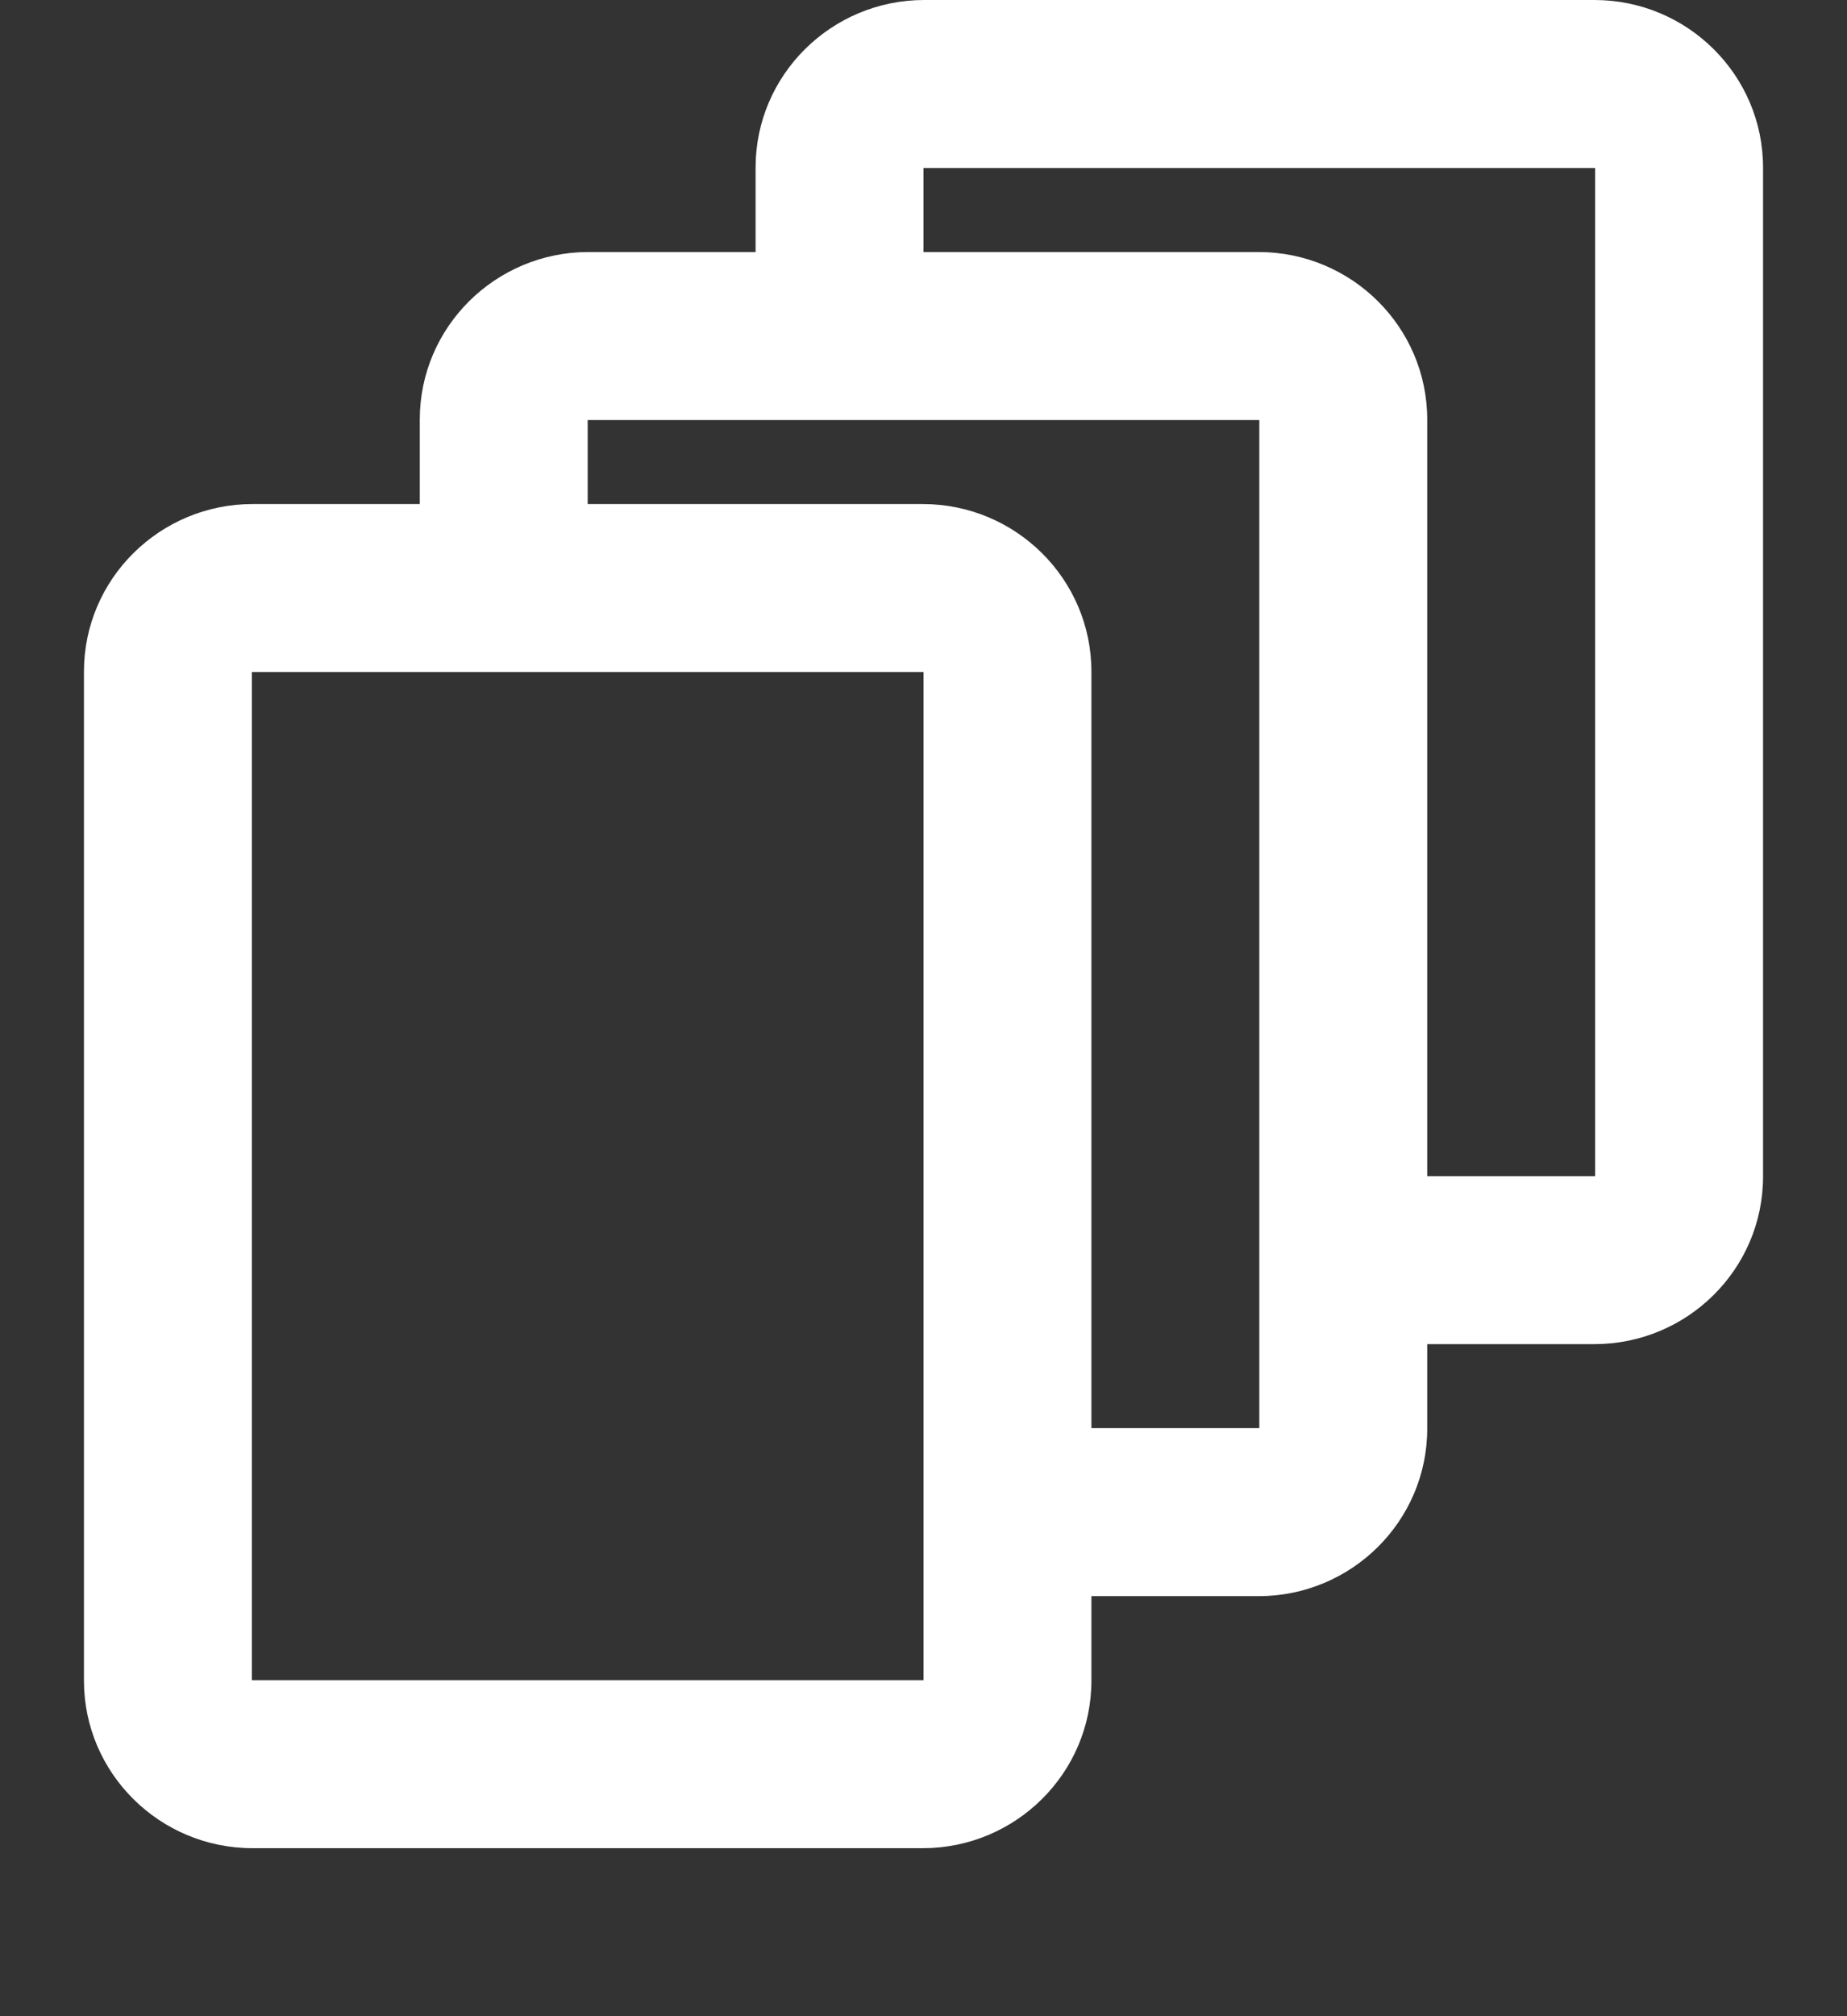 <?xml version="1.0" encoding="UTF-8" standalone="no"?>
<svg width="22px" height="24px" viewBox="0 0 22 24" version="1.1" xmlns="http://www.w3.org/2000/svg" xmlns:xlink="http://www.w3.org/1999/xlink" xmlns:sketch="http://www.bohemiancoding.com/sketch/ns">
    <rect x="0" y="0" width="22" height="24" fill="#333333" stroke="none"/>
    <!-- Generator: Sketch 3.5.1 (25234) - http://www.bohemiancoding.com/sketch -->
    <title>Series</title>
    <desc>Created with Sketch.</desc>
    <defs></defs>
    <g id="Welcome" stroke="none" stroke-width="1" fill="none" fill-rule="evenodd" sketch:type="MSPage">
        <g id="Icons" sketch:type="MSArtboardGroup" transform="translate(-416, -88)" fill="#FFFFFF">
            <g id="Group-3-Copy" sketch:type="MSLayerGroup" transform="translate(407, 80)">
                <path d="M14,14 L14,12.994 C14,11.893 14.902,11 16.009,11 L18,11 L18,9.994 C18,8.893 18.902,8 20.009,8 L27.991,8 C29.101,8 30,8.895 30,9.994 L30,22.006 C30,23.107 29.098,24 27.991,24 L26,24 L26,25.006 C26,26.107 25.098,27 23.991,27 L22,27 L22,28.006 C22,29.107 21.098,30 19.991,30 L12.009,30 C10.899,30 10,29.105 10,28.006 L10,15.994 C10,14.893 10.902,14 12.009,14 L14,14 Z M22,25 L24,25 L24,13 L16,13 L16,14 L19.991,14 C21.101,14 22,14.895 22,15.994 L22,25 Z M26,22 L28,22 L28,10 L20,10 L20,11 L23.991,11 C25.101,11 26,11.895 26,12.994 L26,22 Z M12,16 L20,16 L20,28 L12,28 L12,16 Z" id="Series" sketch:type="MSShapeGroup"></path>
            </g>
        </g>
    </g>
</svg>